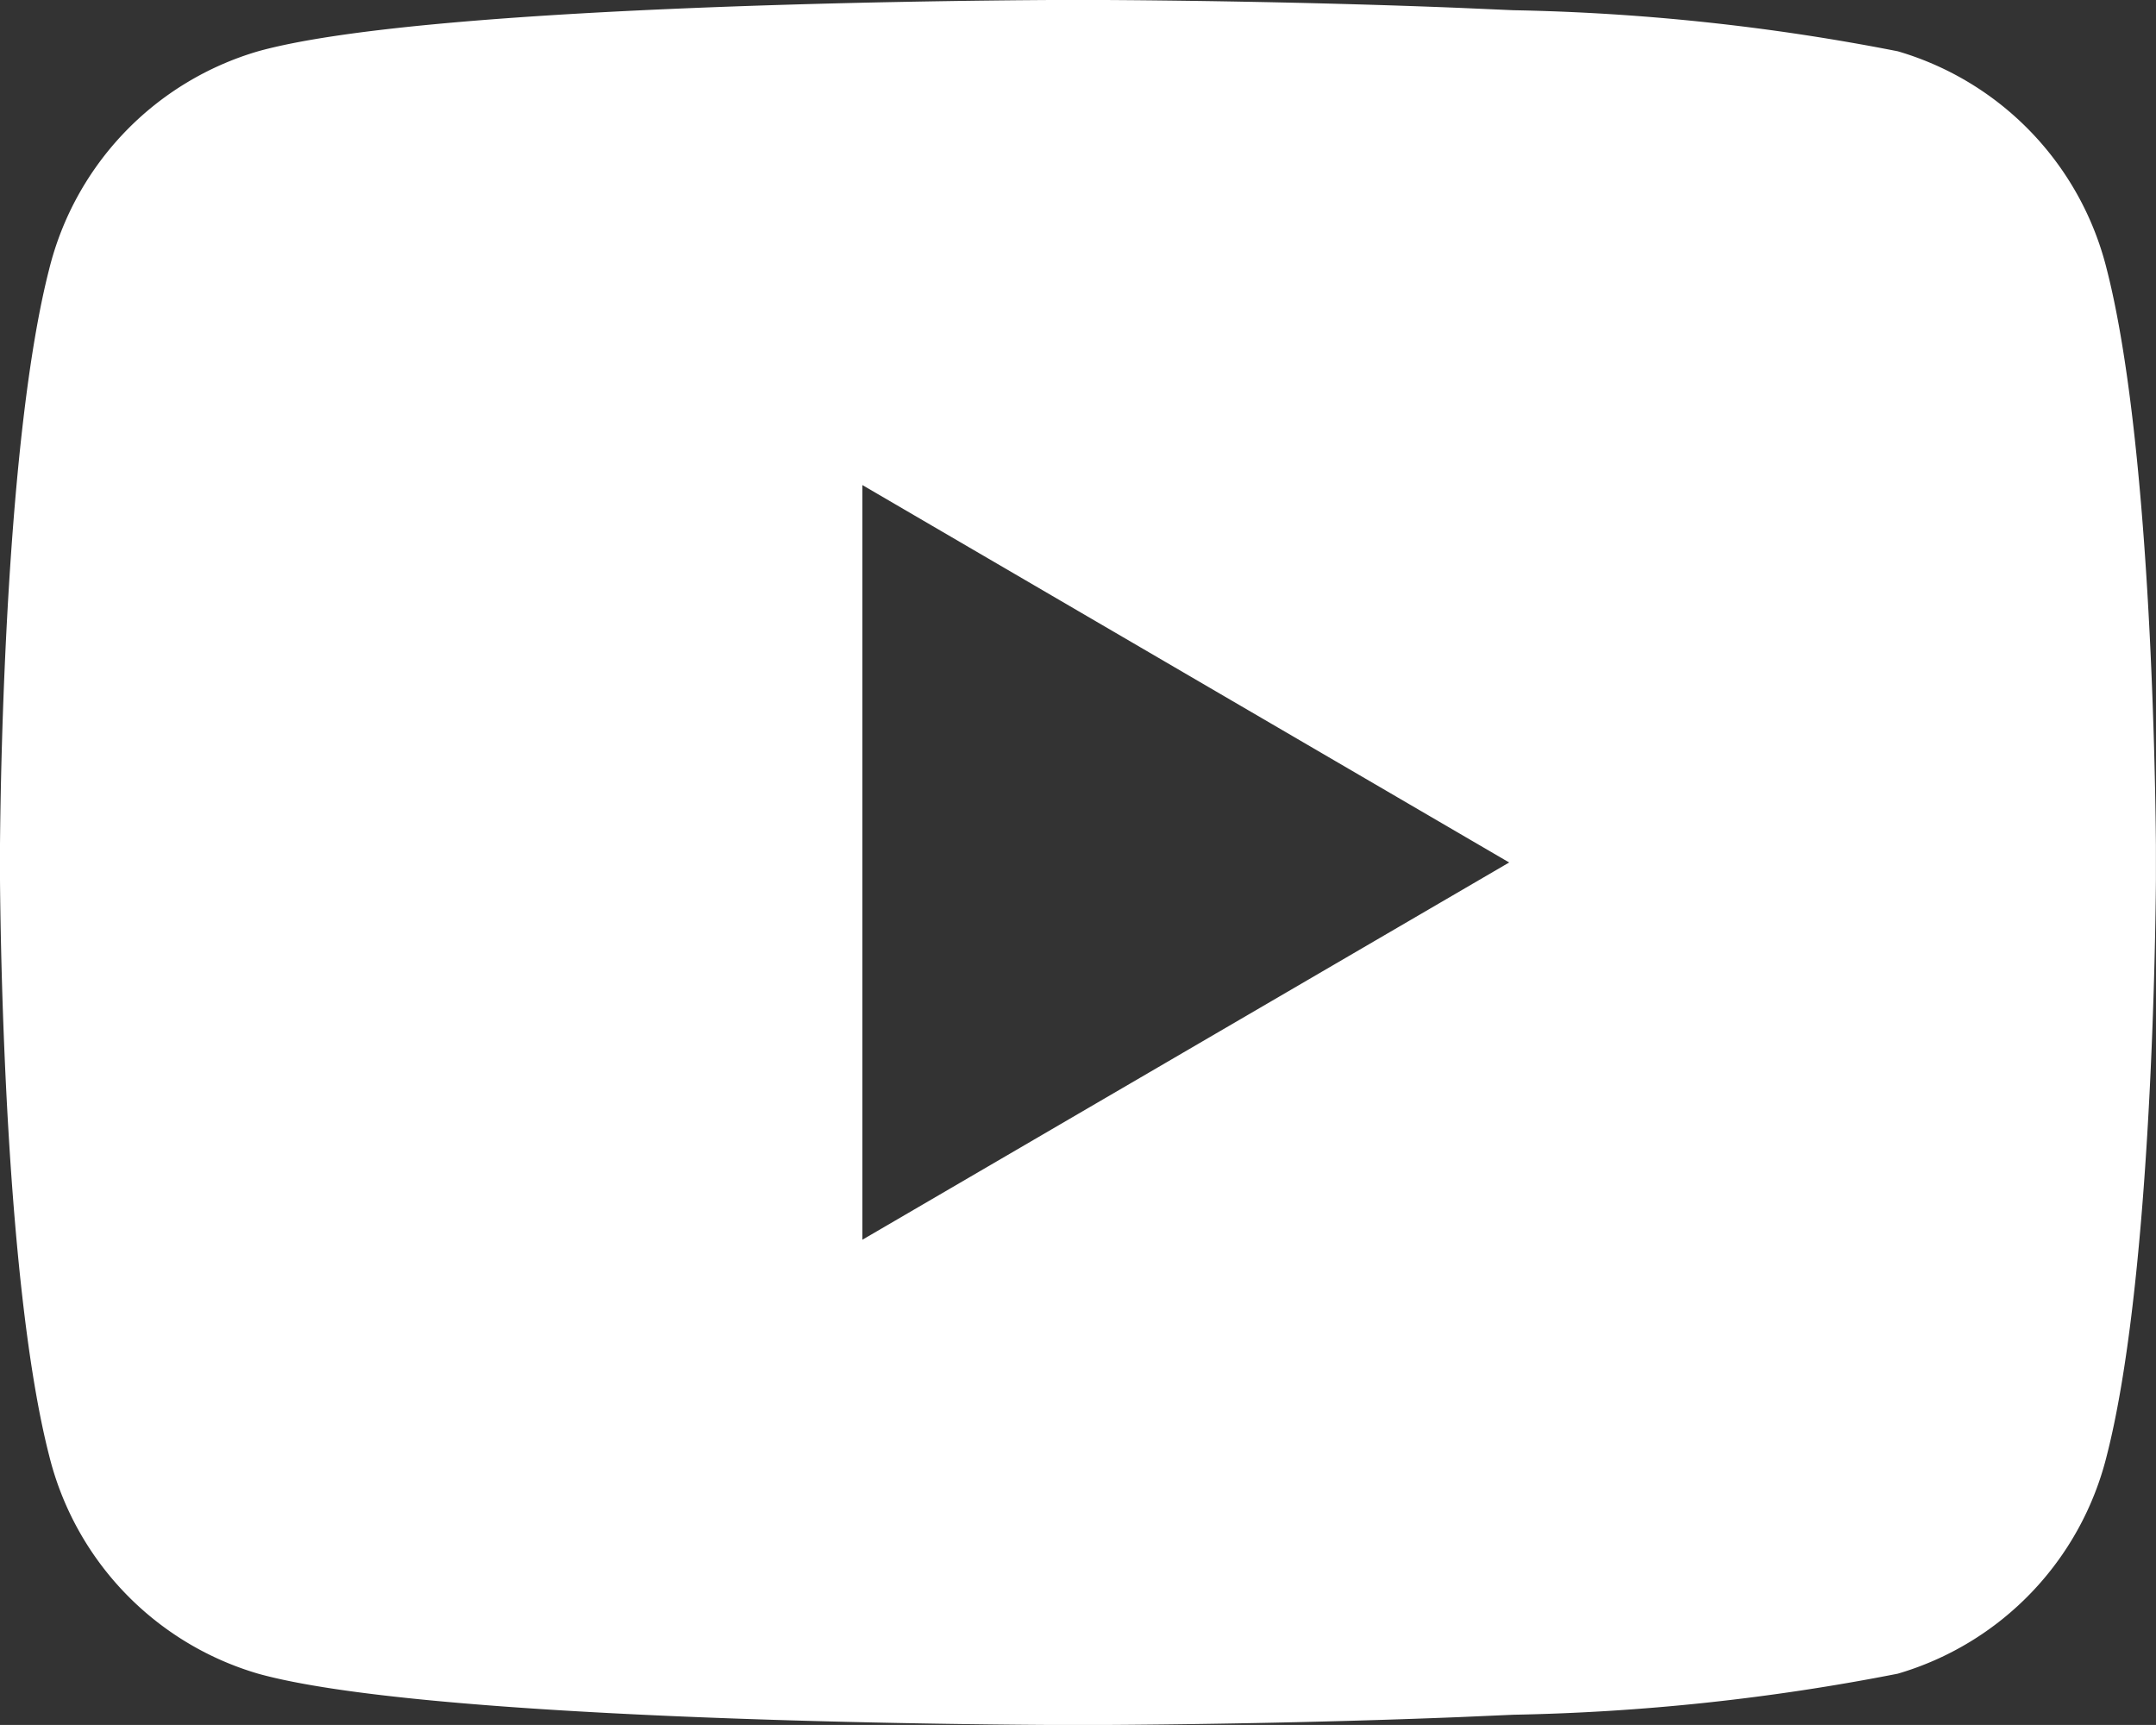 <svg xmlns="http://www.w3.org/2000/svg" width="50.001" height="40" viewBox="0 0 50.001 40">
  <rect x="0" y="0" width="50.001" height="40" fill="#333333" stroke="none"/>
  <path id="Path_9" data-name="Path 9" d="M27.611,4c1.335.007,4.676.04,8.226.182l1.259.055a51.093,51.093,0,0,1,8.916.952,7.027,7.027,0,0,1,4.847,5.055c1,3.9,1.124,11.506,1.14,13.347l0,.382v.054l0,.382c-.015,1.841-.141,9.449-1.14,13.347a7.027,7.027,0,0,1-4.847,5.055,51.1,51.1,0,0,1-8.916.952l-1.259.055c-3.55.142-6.891.175-8.226.182l-.586,0h-.052l-.586,0c-2.826-.016-14.643-.143-18.4-1.189A7.028,7.028,0,0,1,3.14,37.754c-1-3.9-1.124-11.506-1.14-13.347v-.817c.016-1.841.141-9.449,1.14-13.347A7.027,7.027,0,0,1,7.987,5.189C11.745,4.143,23.561,4.016,26.388,4ZM22,15.248v17.5L37,24Z" transform="translate(-2 -4)" fill="#fff"/>
</svg>

